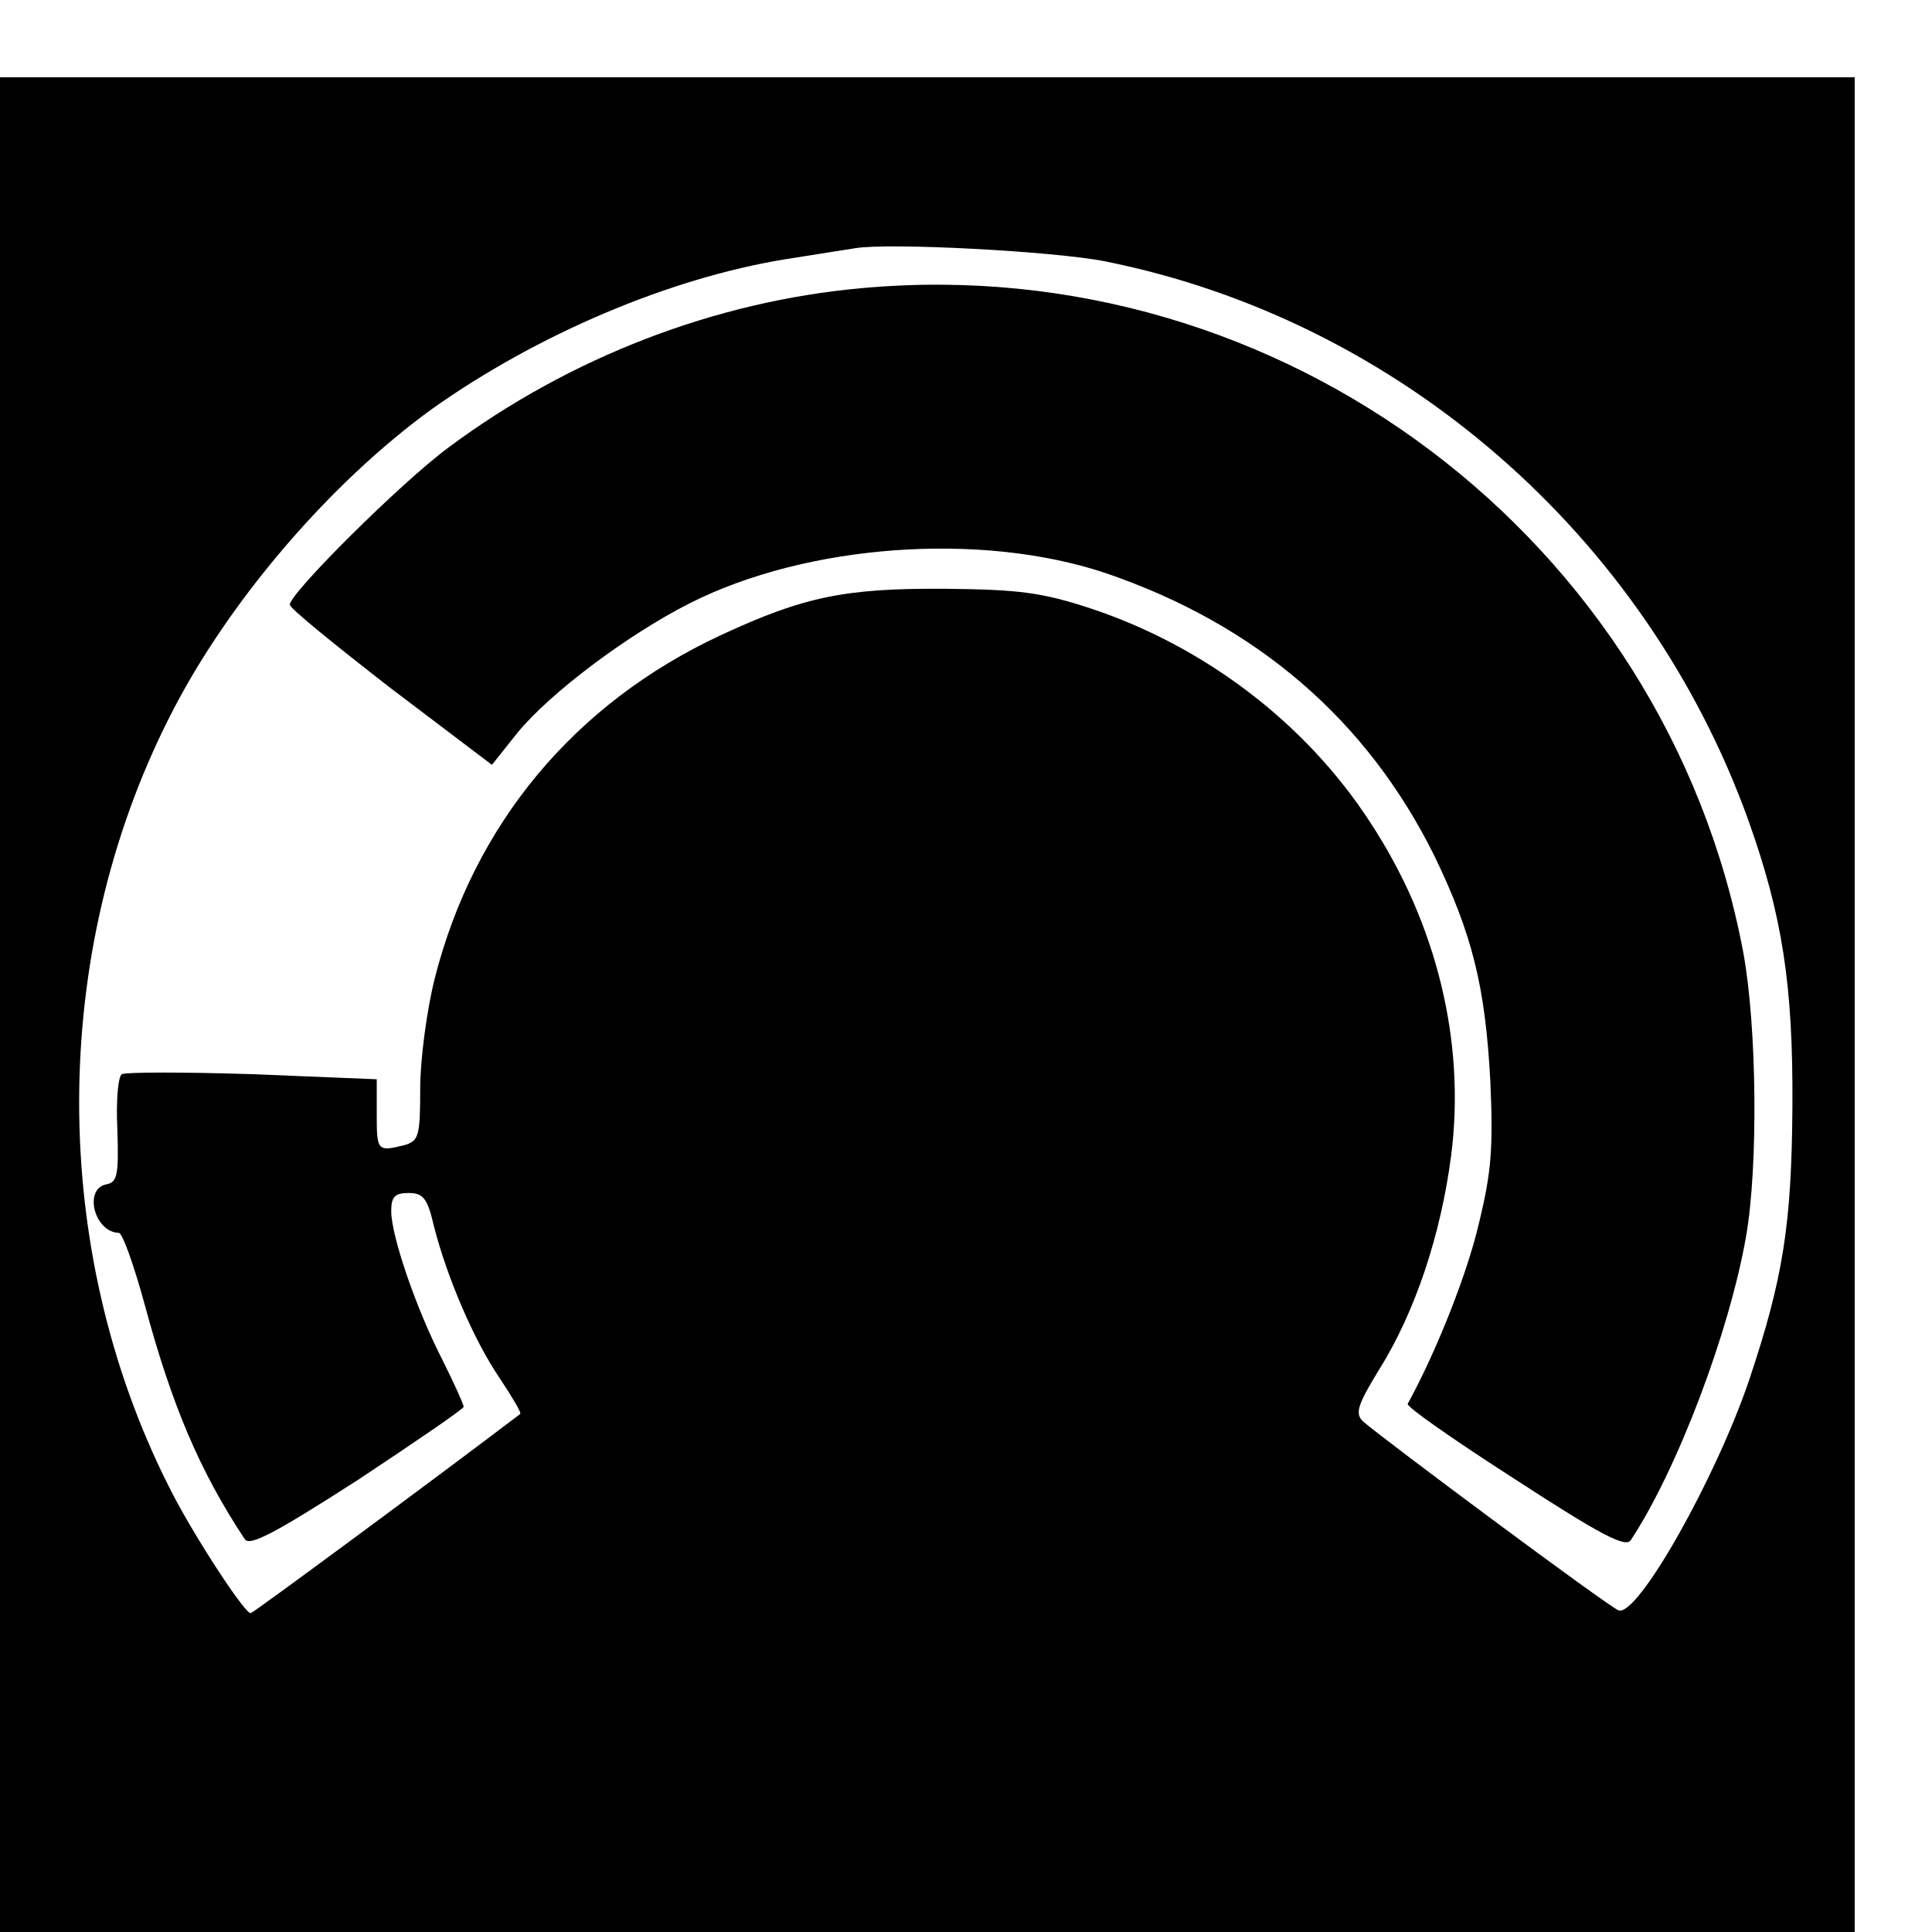 <?xml version="1.0" standalone="no"?>
<!DOCTYPE svg PUBLIC "-//W3C//DTD SVG 20010904//EN"
 "http://www.w3.org/TR/2001/REC-SVG-20010904/DTD/svg10.dtd">
<svg version="1.0" xmlns="http://www.w3.org/2000/svg"
 width="16pt" height="16pt" viewBox="0 0 16 16"
 preserveAspectRatio="xMidYMid meet">
<g transform="translate(0,16) scale(0.006,-0.006)"
fill="#000000" stroke="none">
<path d="M0 1280 l0 -1280 1280 0 1280 0 0 1280 0 1280 -1280 0 -1280 0 0
-1280z m1525 1026 c405 -81 746 -377 888 -771 47 -132 62 -227 61 -395 -1
-164 -13 -238 -59 -376 -46 -137 -155 -330 -181 -320 -14 5 -327 238 -353 261
-11 11 -7 23 23 72 50 80 85 187 99 295 20 157 -20 320 -112 460 -89 137 -229
243 -386 295 -67 22 -99 26 -200 27 -139 1 -196 -11 -310 -64 -202 -94 -341
-261 -395 -474 -11 -44 -20 -112 -20 -151 0 -67 -2 -73 -22 -79 -37 -9 -38 -8
-38 42 l0 49 -171 7 c-94 3 -175 3 -181 0 -5 -4 -8 -36 -6 -77 2 -62 0 -72
-15 -75 -32 -6 -17 -66 17 -67 5 0 21 -45 36 -100 37 -137 75 -228 138 -323 7
-10 44 10 156 82 80 53 146 98 146 101 0 3 -13 32 -29 64 -37 72 -71 172 -71
206 0 20 5 25 24 25 20 0 26 -7 35 -46 18 -71 56 -159 91 -210 17 -26 30 -47
28 -49 -113 -86 -369 -275 -372 -275 -9 0 -83 114 -113 175 -165 327 -165 733
0 1060 79 158 221 324 363 427 145 103 328 181 489 207 39 6 81 13 95 15 46 8
274 -4 345 -18z"/>
<path d="M1190 2269 c-202 -18 -403 -95 -571 -220 -65 -48 -219 -201 -219
-217 0 -5 63 -56 139 -115 l140 -106 35 44 c46 56 153 136 238 179 162 82 402
99 573 42 209 -71 362 -203 455 -391 52 -108 70 -179 77 -310 4 -91 2 -125
-16 -198 -16 -69 -59 -177 -98 -248 -2 -4 64 -50 148 -104 120 -78 153 -95
160 -84 64 97 136 287 159 419 17 97 15 291 -4 393 -108 570 -637 969 -1216
916z"/>
</g>
</svg>
